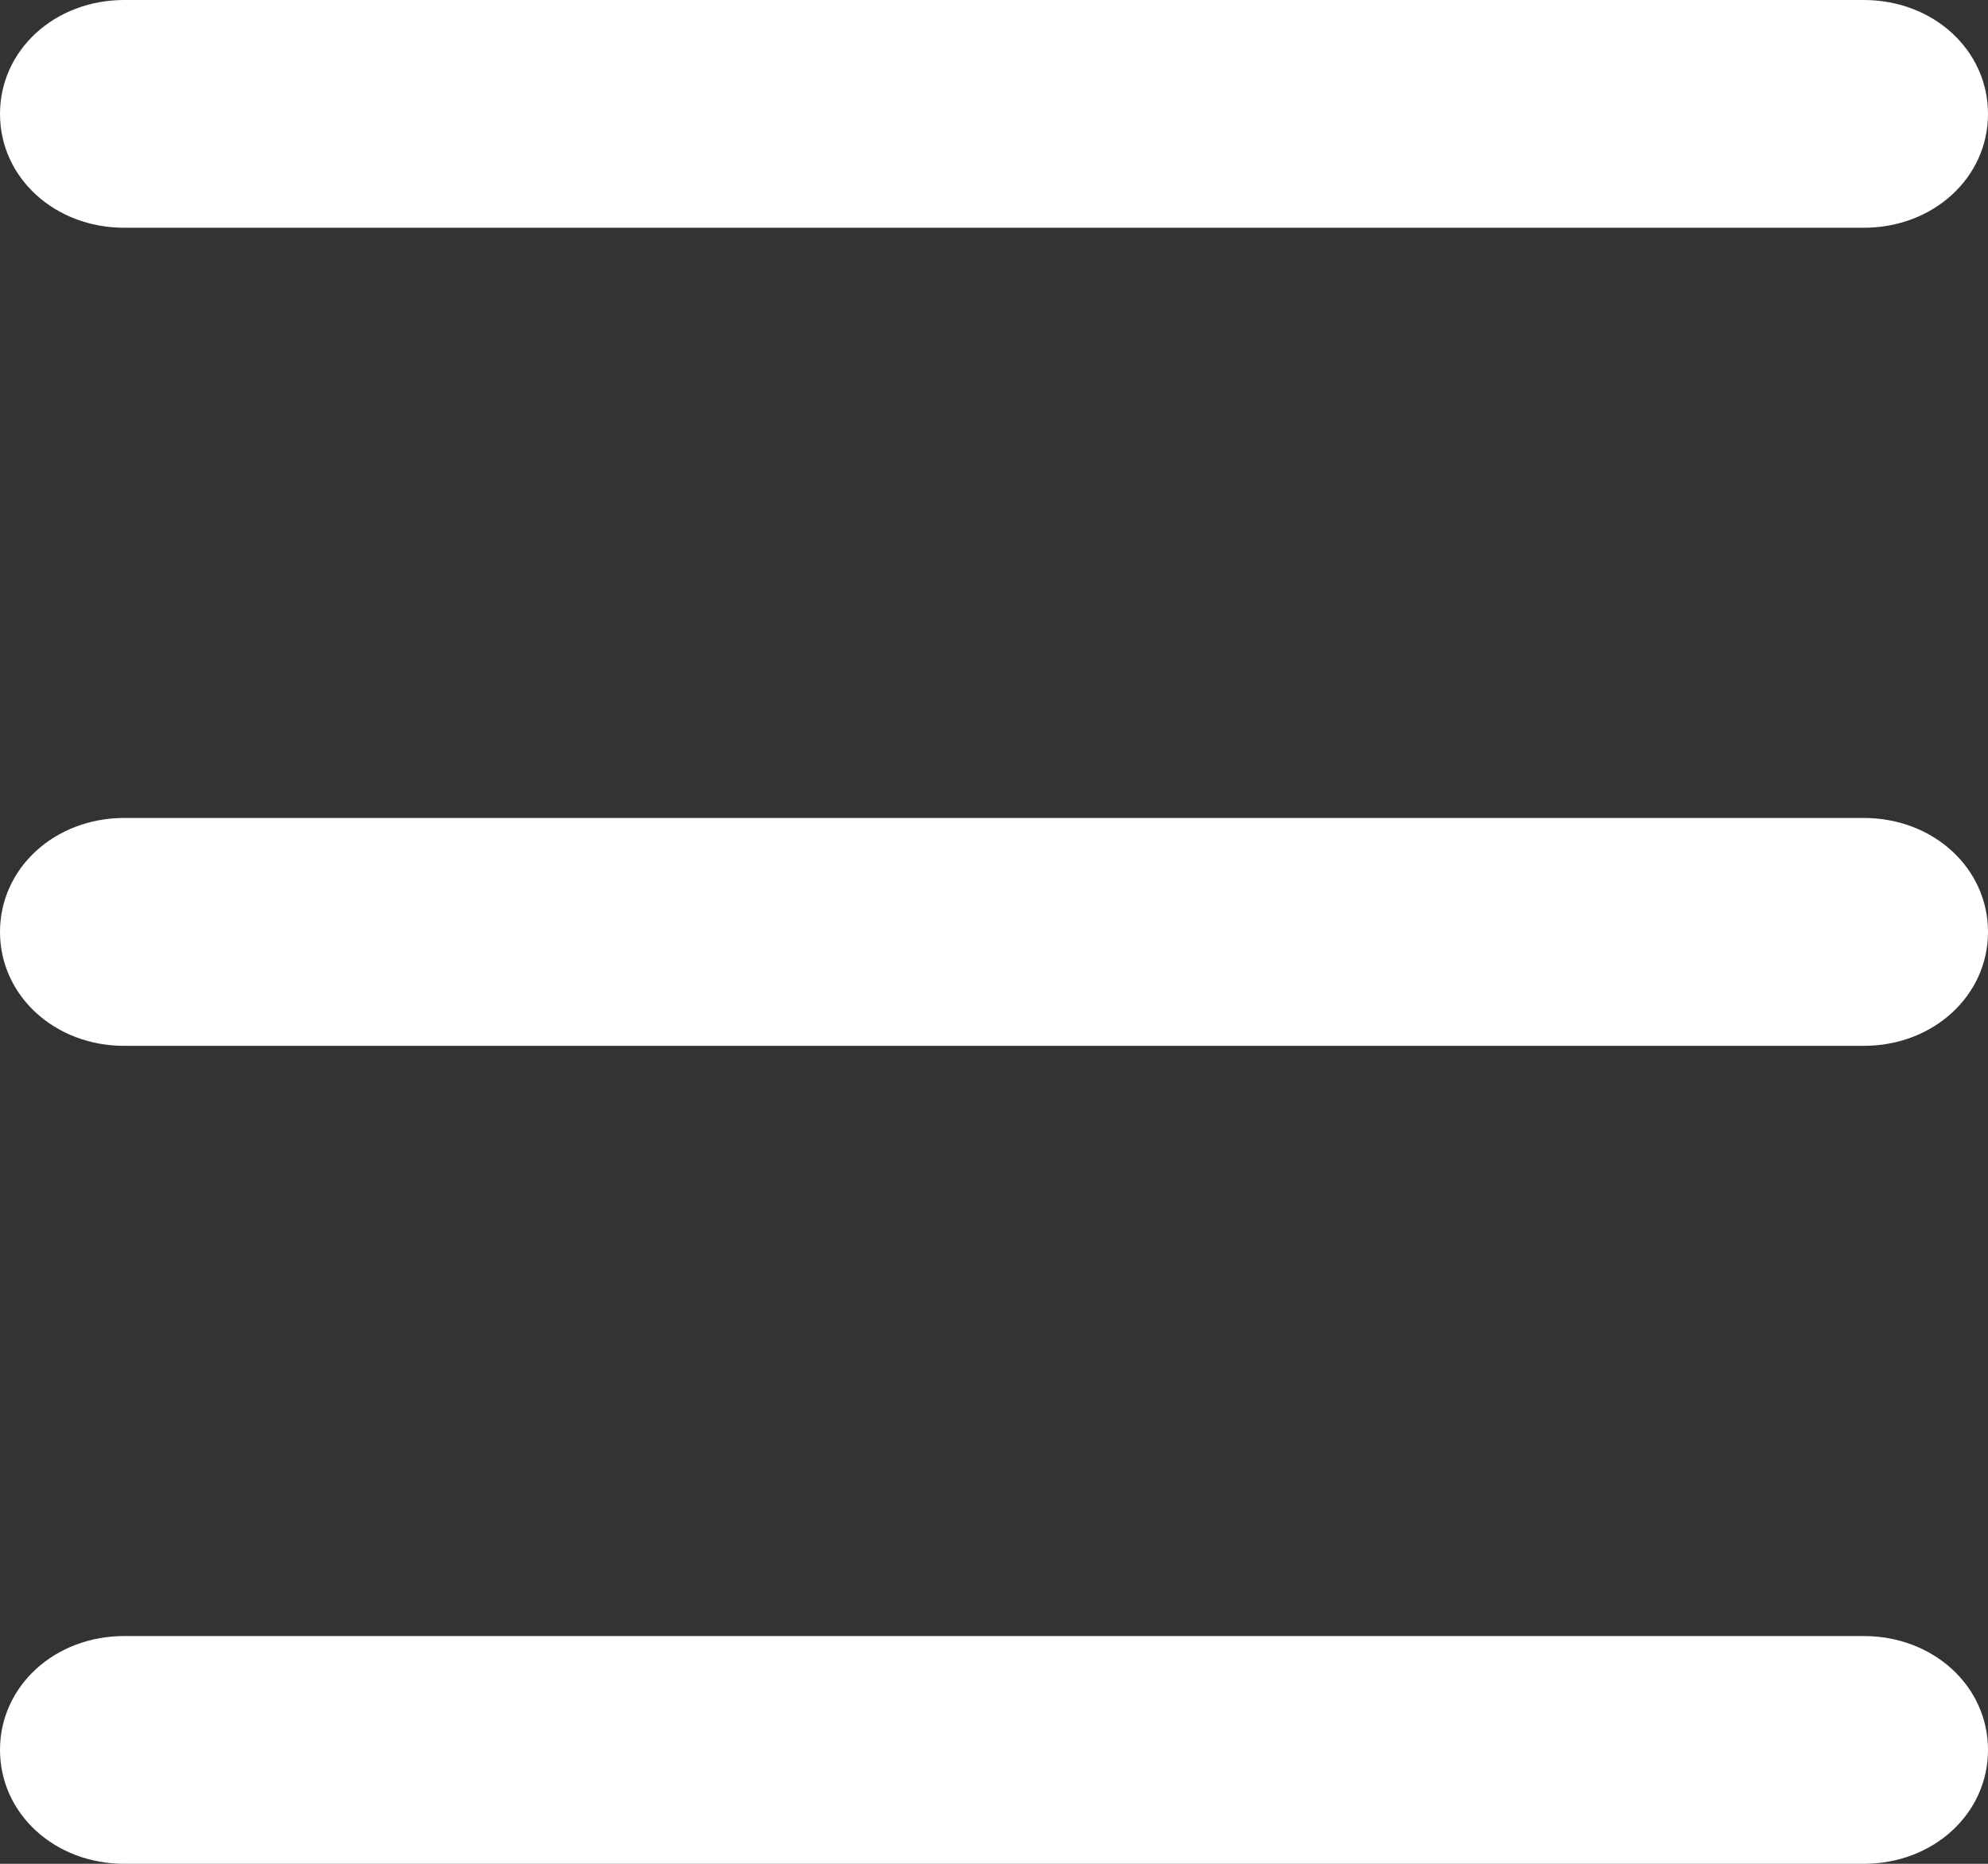 <svg width="16" height="15" viewBox="0 0 16 15" fill="none" xmlns="http://www.w3.org/2000/svg">
<rect x="0" y="0" width="16" height="15" fill="#333333" stroke="none"/>
<path fill-rule="evenodd" clip-rule="evenodd" d="M15 8.417H1C0.44 8.417 0 8.013 0 7.5C0 6.987 0.44 6.583 1 6.583H15C15.56 6.583 16 6.987 16 7.5C16 8.013 15.56 8.417 15 8.417ZM15 1.833H1C0.44 1.833 0 1.43 0 0.917C0 0.403 0.44 0 1 0H15C15.56 0 16 0.403 16 0.917C16 1.43 15.56 1.833 15 1.833ZM1 13.167H15C15.56 13.167 16 13.57 16 14.083C16 14.597 15.56 15 15 15H1C0.44 15 0 14.597 0 14.083C0 13.57 0.44 13.167 1 13.167Z" fill="white"/>
</svg>
